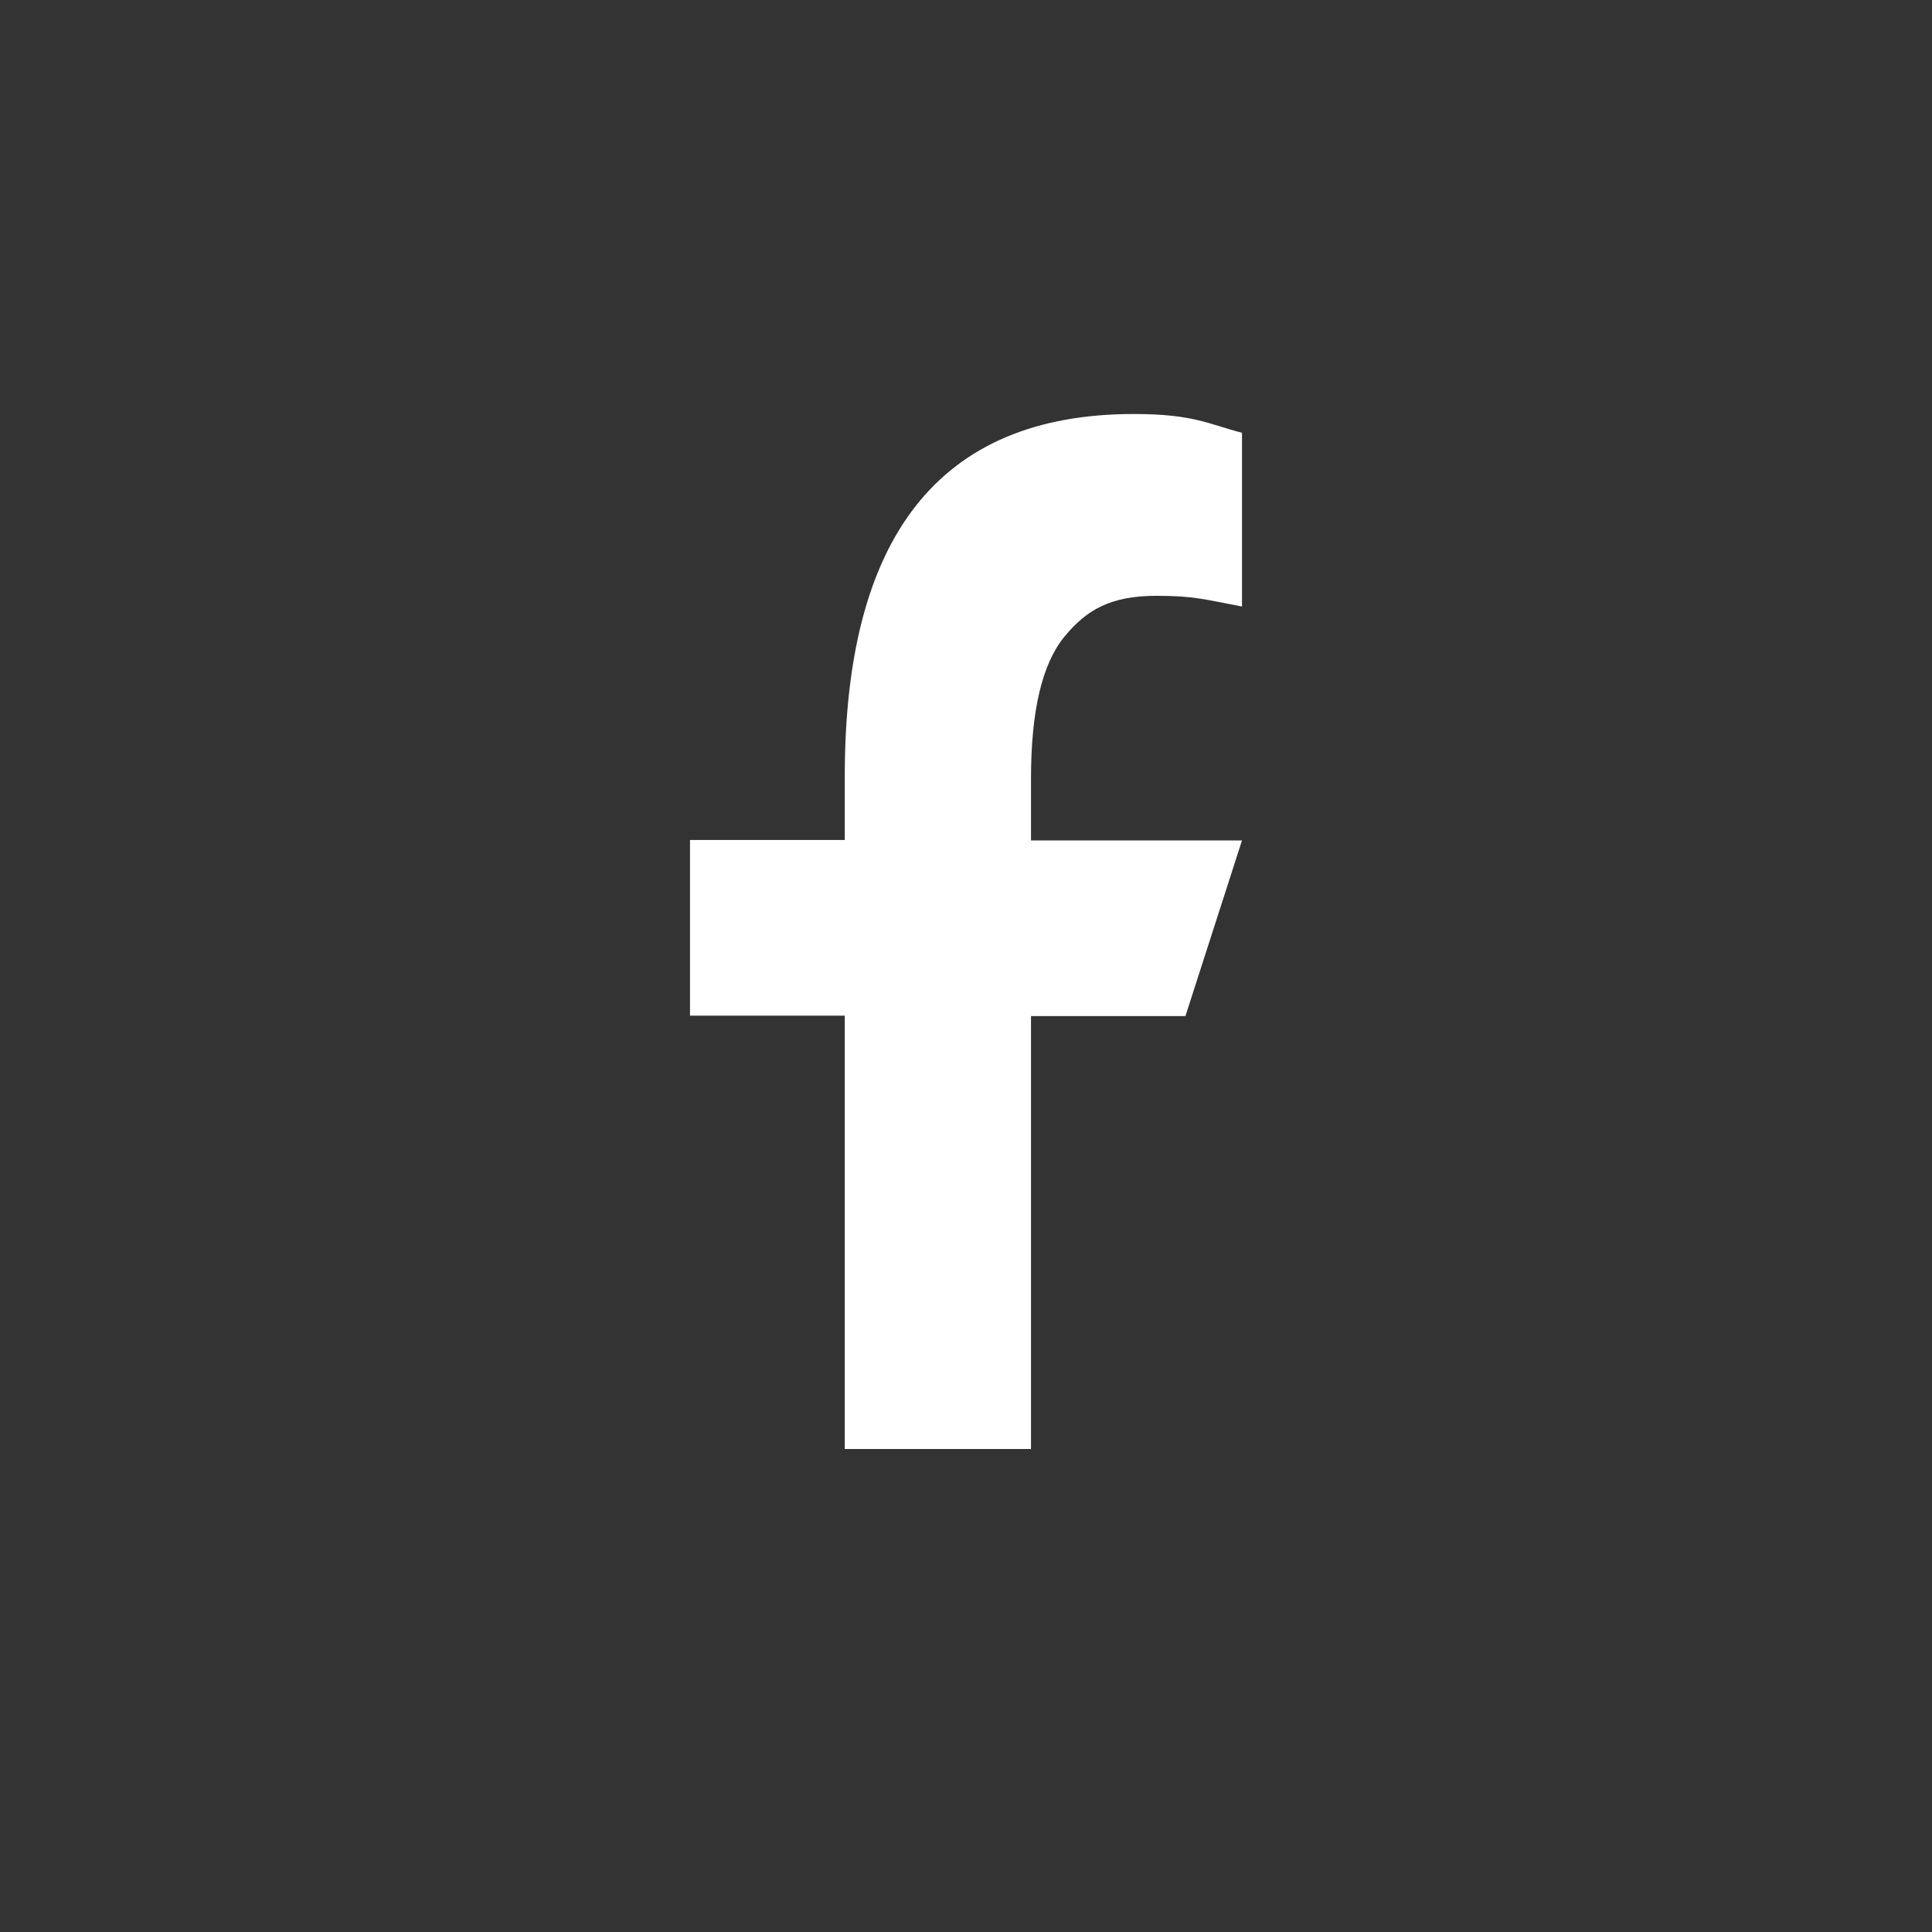 <svg width="28" height="28" viewBox="0 0 28 28" fill="none" xmlns="http://www.w3.org/2000/svg">
<rect x="0" y="0" width="28" height="28" fill="#333333" stroke="none"/>
<path d="M14.942 14.72V21H12.243V14.72H10V12.174H12.243V11.248C12.243 7.808 13.587 6 16.432 6C17.304 6 17.522 6.15 18 6.272V8.79C17.465 8.69 17.315 8.635 16.759 8.635C16.1 8.635 15.747 8.835 15.425 9.229C15.103 9.622 14.942 10.305 14.942 11.281V12.18H18L17.18 14.726H14.942V14.72Z" fill="white"/>
</svg>
